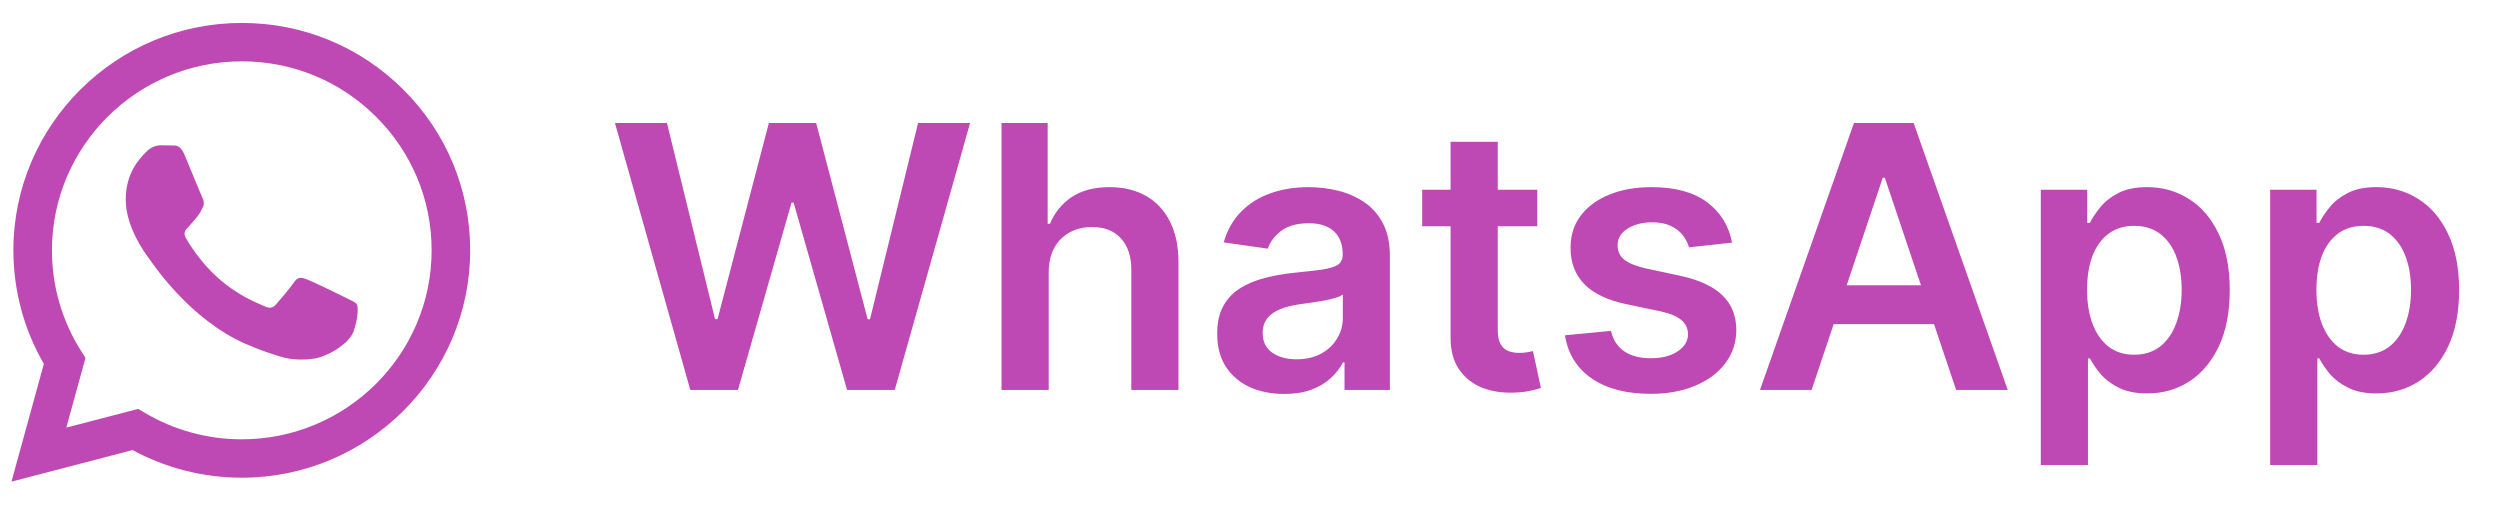 <svg width="109" height="22" viewBox="0 0 109 22" fill="none" xmlns="http://www.w3.org/2000/svg">
<path fill-rule="evenodd" clip-rule="evenodd" d="M15.082 12.985C14.833 12.861 13.61 12.262 13.382 12.18C13.154 12.097 12.988 12.056 12.822 12.303C12.656 12.551 12.179 13.109 12.034 13.274C11.889 13.44 11.744 13.46 11.495 13.336C11.246 13.212 10.444 12.951 9.494 12.107C8.754 11.451 8.255 10.64 8.11 10.392C7.965 10.144 8.094 10.01 8.219 9.886C8.331 9.775 8.468 9.597 8.592 9.453C8.716 9.308 8.758 9.205 8.841 9.04C8.924 8.874 8.882 8.73 8.82 8.606C8.758 8.482 8.26 7.263 8.053 6.767C7.851 6.284 7.646 6.35 7.493 6.342C7.348 6.335 7.182 6.333 7.016 6.333C6.85 6.333 6.581 6.395 6.353 6.643C6.125 6.891 5.482 7.49 5.482 8.709C5.482 9.928 6.373 11.105 6.498 11.271C6.622 11.436 8.252 13.937 10.748 15.01C11.342 15.265 11.806 15.417 12.167 15.531C12.763 15.72 13.305 15.693 13.734 15.629C14.212 15.558 15.206 15.03 15.414 14.452C15.621 13.873 15.621 13.378 15.559 13.274C15.496 13.171 15.331 13.109 15.082 12.985ZM10.542 19.154H10.539C9.053 19.154 7.597 18.757 6.326 18.006L6.024 17.828L2.891 18.645L3.727 15.606L3.53 15.294C2.702 13.983 2.264 12.467 2.265 10.911C2.267 6.369 5.98 2.674 10.545 2.674C12.756 2.675 14.834 3.533 16.397 5.09C17.959 6.647 18.82 8.716 18.819 10.917C18.817 15.459 15.104 19.154 10.542 19.154ZM17.586 3.906C15.706 2.033 13.206 1.001 10.542 1C5.053 1 0.586 5.446 0.583 10.91C0.583 12.657 1.041 14.361 1.913 15.864L0.5 21L5.779 19.622C7.233 20.411 8.871 20.828 10.538 20.828H10.542C16.03 20.828 20.498 16.382 20.5 10.918C20.501 8.27 19.466 5.78 17.586 3.906Z" fill="#BE48B4"/>
<path d="M30.097 17L26.812 5.364H29.079L31.176 13.915H31.284L33.523 5.364H35.585L37.83 13.921H37.932L40.028 5.364H42.295L39.011 17H36.932L34.602 8.835H34.511L32.176 17H30.097ZM45.723 11.886V17H43.666V5.364H45.678V9.756H45.78C45.984 9.263 46.301 8.875 46.729 8.591C47.16 8.303 47.71 8.159 48.376 8.159C48.983 8.159 49.511 8.286 49.962 8.54C50.412 8.794 50.761 9.165 51.007 9.653C51.257 10.142 51.382 10.739 51.382 11.443V17H49.325V11.761C49.325 11.174 49.174 10.718 48.871 10.392C48.572 10.062 48.151 9.898 47.609 9.898C47.246 9.898 46.92 9.977 46.632 10.136C46.348 10.292 46.124 10.517 45.962 10.812C45.803 11.108 45.723 11.466 45.723 11.886ZM55.99 17.176C55.437 17.176 54.939 17.078 54.496 16.881C54.056 16.68 53.708 16.384 53.45 15.994C53.197 15.604 53.07 15.123 53.07 14.551C53.07 14.059 53.16 13.652 53.342 13.329C53.524 13.008 53.772 12.75 54.087 12.557C54.401 12.364 54.755 12.218 55.149 12.119C55.547 12.017 55.958 11.943 56.382 11.898C56.894 11.845 57.308 11.797 57.626 11.756C57.945 11.71 58.176 11.642 58.32 11.551C58.467 11.456 58.541 11.311 58.541 11.114V11.079C58.541 10.652 58.414 10.32 58.16 10.085C57.907 9.85 57.541 9.733 57.064 9.733C56.56 9.733 56.16 9.843 55.865 10.062C55.573 10.282 55.376 10.542 55.274 10.841L53.354 10.568C53.505 10.038 53.755 9.595 54.104 9.239C54.452 8.879 54.878 8.61 55.382 8.432C55.886 8.25 56.443 8.159 57.053 8.159C57.473 8.159 57.892 8.208 58.308 8.307C58.725 8.405 59.106 8.568 59.45 8.795C59.795 9.019 60.072 9.324 60.28 9.71C60.492 10.097 60.598 10.579 60.598 11.159V17H58.621V15.801H58.553C58.428 16.044 58.251 16.271 58.024 16.483C57.801 16.691 57.519 16.86 57.178 16.989C56.84 17.114 56.445 17.176 55.99 17.176ZM56.524 15.665C56.937 15.665 57.295 15.583 57.598 15.421C57.901 15.254 58.134 15.034 58.297 14.761C58.464 14.489 58.547 14.191 58.547 13.869V12.841C58.483 12.894 58.373 12.943 58.217 12.989C58.066 13.034 57.895 13.074 57.706 13.108C57.517 13.142 57.329 13.172 57.144 13.199C56.958 13.225 56.797 13.248 56.66 13.267C56.354 13.309 56.079 13.377 55.837 13.472C55.594 13.566 55.403 13.699 55.263 13.869C55.123 14.036 55.053 14.252 55.053 14.517C55.053 14.896 55.191 15.182 55.467 15.375C55.744 15.568 56.096 15.665 56.524 15.665ZM67.024 8.273V9.864H62.007V8.273H67.024ZM63.246 6.182H65.303V14.375C65.303 14.652 65.344 14.864 65.428 15.011C65.515 15.155 65.628 15.254 65.769 15.307C65.909 15.36 66.064 15.386 66.234 15.386C66.363 15.386 66.481 15.377 66.587 15.358C66.697 15.339 66.78 15.322 66.837 15.307L67.183 16.915C67.073 16.953 66.916 16.994 66.712 17.04C66.511 17.085 66.265 17.112 65.973 17.119C65.458 17.134 64.994 17.057 64.581 16.886C64.168 16.712 63.84 16.443 63.598 16.079C63.359 15.716 63.242 15.261 63.246 14.716V6.182ZM75.517 10.579L73.642 10.784C73.589 10.595 73.496 10.417 73.364 10.25C73.235 10.083 73.061 9.949 72.841 9.847C72.621 9.744 72.352 9.693 72.034 9.693C71.606 9.693 71.246 9.786 70.954 9.972C70.667 10.157 70.525 10.398 70.528 10.693C70.525 10.947 70.617 11.153 70.807 11.312C71 11.472 71.318 11.602 71.761 11.704L73.25 12.023C74.076 12.201 74.689 12.483 75.091 12.869C75.496 13.256 75.701 13.761 75.704 14.386C75.701 14.936 75.54 15.421 75.222 15.841C74.907 16.258 74.47 16.583 73.909 16.818C73.349 17.053 72.704 17.171 71.977 17.171C70.909 17.171 70.049 16.947 69.398 16.5C68.746 16.049 68.358 15.422 68.233 14.619L70.239 14.426C70.329 14.82 70.523 15.117 70.818 15.318C71.114 15.519 71.498 15.619 71.972 15.619C72.46 15.619 72.852 15.519 73.148 15.318C73.447 15.117 73.597 14.869 73.597 14.574C73.597 14.324 73.5 14.117 73.307 13.954C73.117 13.792 72.822 13.667 72.421 13.579L70.932 13.267C70.095 13.093 69.475 12.799 69.074 12.386C68.672 11.97 68.474 11.443 68.477 10.807C68.474 10.269 68.619 9.803 68.915 9.409C69.214 9.011 69.629 8.705 70.159 8.489C70.693 8.269 71.309 8.159 72.006 8.159C73.028 8.159 73.833 8.377 74.421 8.812C75.011 9.248 75.377 9.837 75.517 10.579ZM78.986 17H76.736L80.832 5.364H83.435L87.537 17H85.287L82.179 7.75H82.088L78.986 17ZM79.06 12.438H85.196V14.131H79.06V12.438ZM88.979 20.273V8.273H91.001V9.716H91.121C91.227 9.504 91.376 9.278 91.57 9.04C91.763 8.797 92.024 8.591 92.354 8.42C92.683 8.246 93.104 8.159 93.615 8.159C94.289 8.159 94.897 8.331 95.439 8.676C95.984 9.017 96.416 9.523 96.734 10.193C97.056 10.86 97.217 11.678 97.217 12.648C97.217 13.606 97.06 14.421 96.746 15.091C96.431 15.761 96.003 16.273 95.462 16.625C94.92 16.977 94.306 17.153 93.621 17.153C93.121 17.153 92.706 17.07 92.376 16.903C92.047 16.737 91.782 16.536 91.581 16.301C91.384 16.062 91.231 15.837 91.121 15.625H91.035V20.273H88.979ZM90.996 12.636C90.996 13.201 91.075 13.695 91.234 14.119C91.397 14.544 91.63 14.875 91.933 15.114C92.24 15.348 92.611 15.466 93.047 15.466C93.501 15.466 93.882 15.345 94.189 15.102C94.496 14.856 94.727 14.521 94.882 14.097C95.041 13.669 95.121 13.182 95.121 12.636C95.121 12.095 95.043 11.614 94.888 11.193C94.733 10.773 94.501 10.443 94.195 10.204C93.888 9.966 93.505 9.847 93.047 9.847C92.608 9.847 92.234 9.962 91.928 10.193C91.621 10.424 91.388 10.748 91.229 11.165C91.073 11.581 90.996 12.072 90.996 12.636ZM98.979 20.273V8.273H101.001V9.716H101.121C101.227 9.504 101.376 9.278 101.57 9.04C101.763 8.797 102.024 8.591 102.354 8.42C102.683 8.246 103.104 8.159 103.615 8.159C104.289 8.159 104.897 8.331 105.439 8.676C105.984 9.017 106.416 9.523 106.734 10.193C107.056 10.86 107.217 11.678 107.217 12.648C107.217 13.606 107.06 14.421 106.746 15.091C106.431 15.761 106.003 16.273 105.462 16.625C104.92 16.977 104.306 17.153 103.621 17.153C103.121 17.153 102.706 17.07 102.376 16.903C102.047 16.737 101.782 16.536 101.581 16.301C101.384 16.062 101.231 15.837 101.121 15.625H101.036V20.273H98.979ZM100.996 12.636C100.996 13.201 101.075 13.695 101.234 14.119C101.397 14.544 101.63 14.875 101.933 15.114C102.24 15.348 102.611 15.466 103.047 15.466C103.501 15.466 103.882 15.345 104.189 15.102C104.496 14.856 104.727 14.521 104.882 14.097C105.041 13.669 105.121 13.182 105.121 12.636C105.121 12.095 105.043 11.614 104.888 11.193C104.732 10.773 104.501 10.443 104.195 10.204C103.888 9.966 103.505 9.847 103.047 9.847C102.607 9.847 102.234 9.962 101.928 10.193C101.621 10.424 101.388 10.748 101.229 11.165C101.073 11.581 100.996 12.072 100.996 12.636Z" fill="#BE48B4"/>
</svg>
